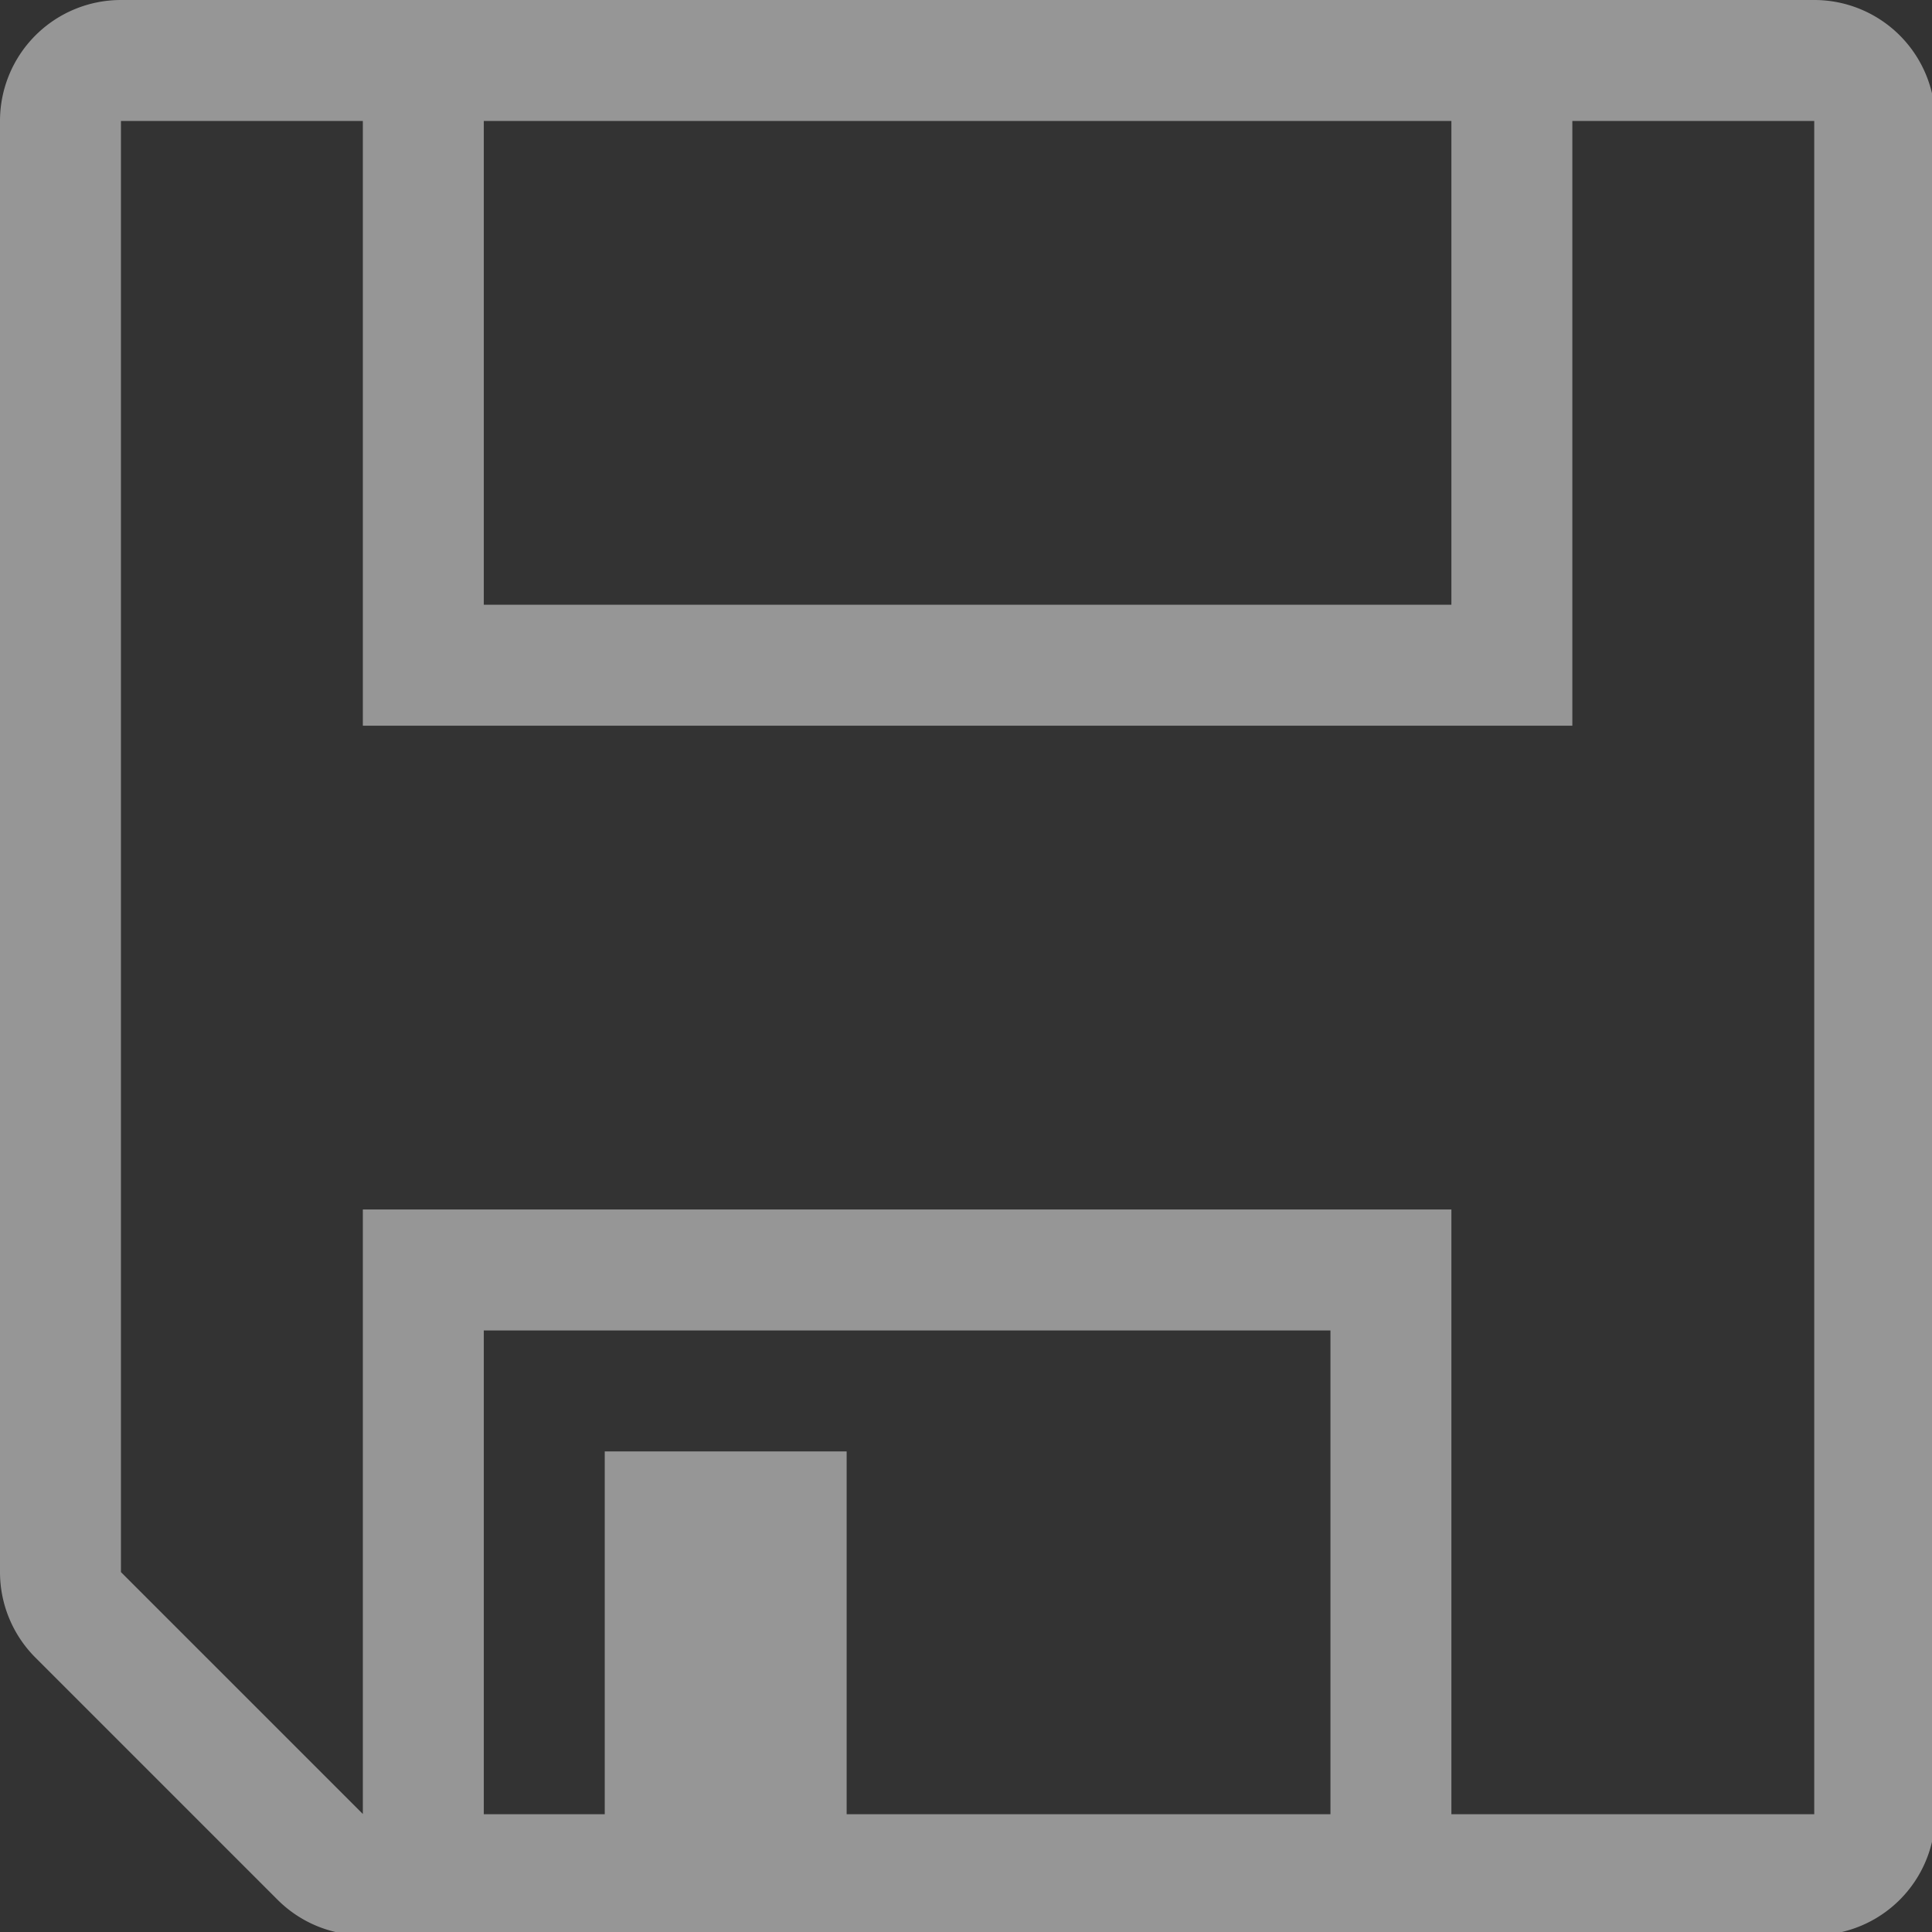 <svg height="16" viewBox="0 0 4.233 4.233" width="16" xmlns="http://www.w3.org/2000/svg"><rect x="0" y="0" width="4.233" height="4.233" fill="#333333" stroke="none"/><path d="m1 0a1 1 0 0 0 -1 1v11.998a1 1 0 0 0 .293.707l2.002 2.002a1 1 0 0 0 .707.293h11.998a1 1 0 0 0 1-1v-14a1 1 0 0 0 -1-1zm0 1h2v5h10v-5h2v14h-3v-5h-9v4.998l-2-2zm3 0h8v4h-8zm0 10h7v4h-4v-3h-2v3h-1z" fill="#fafafa" opacity=".5" stroke-width=".265" transform="scale(.265)"/></svg>